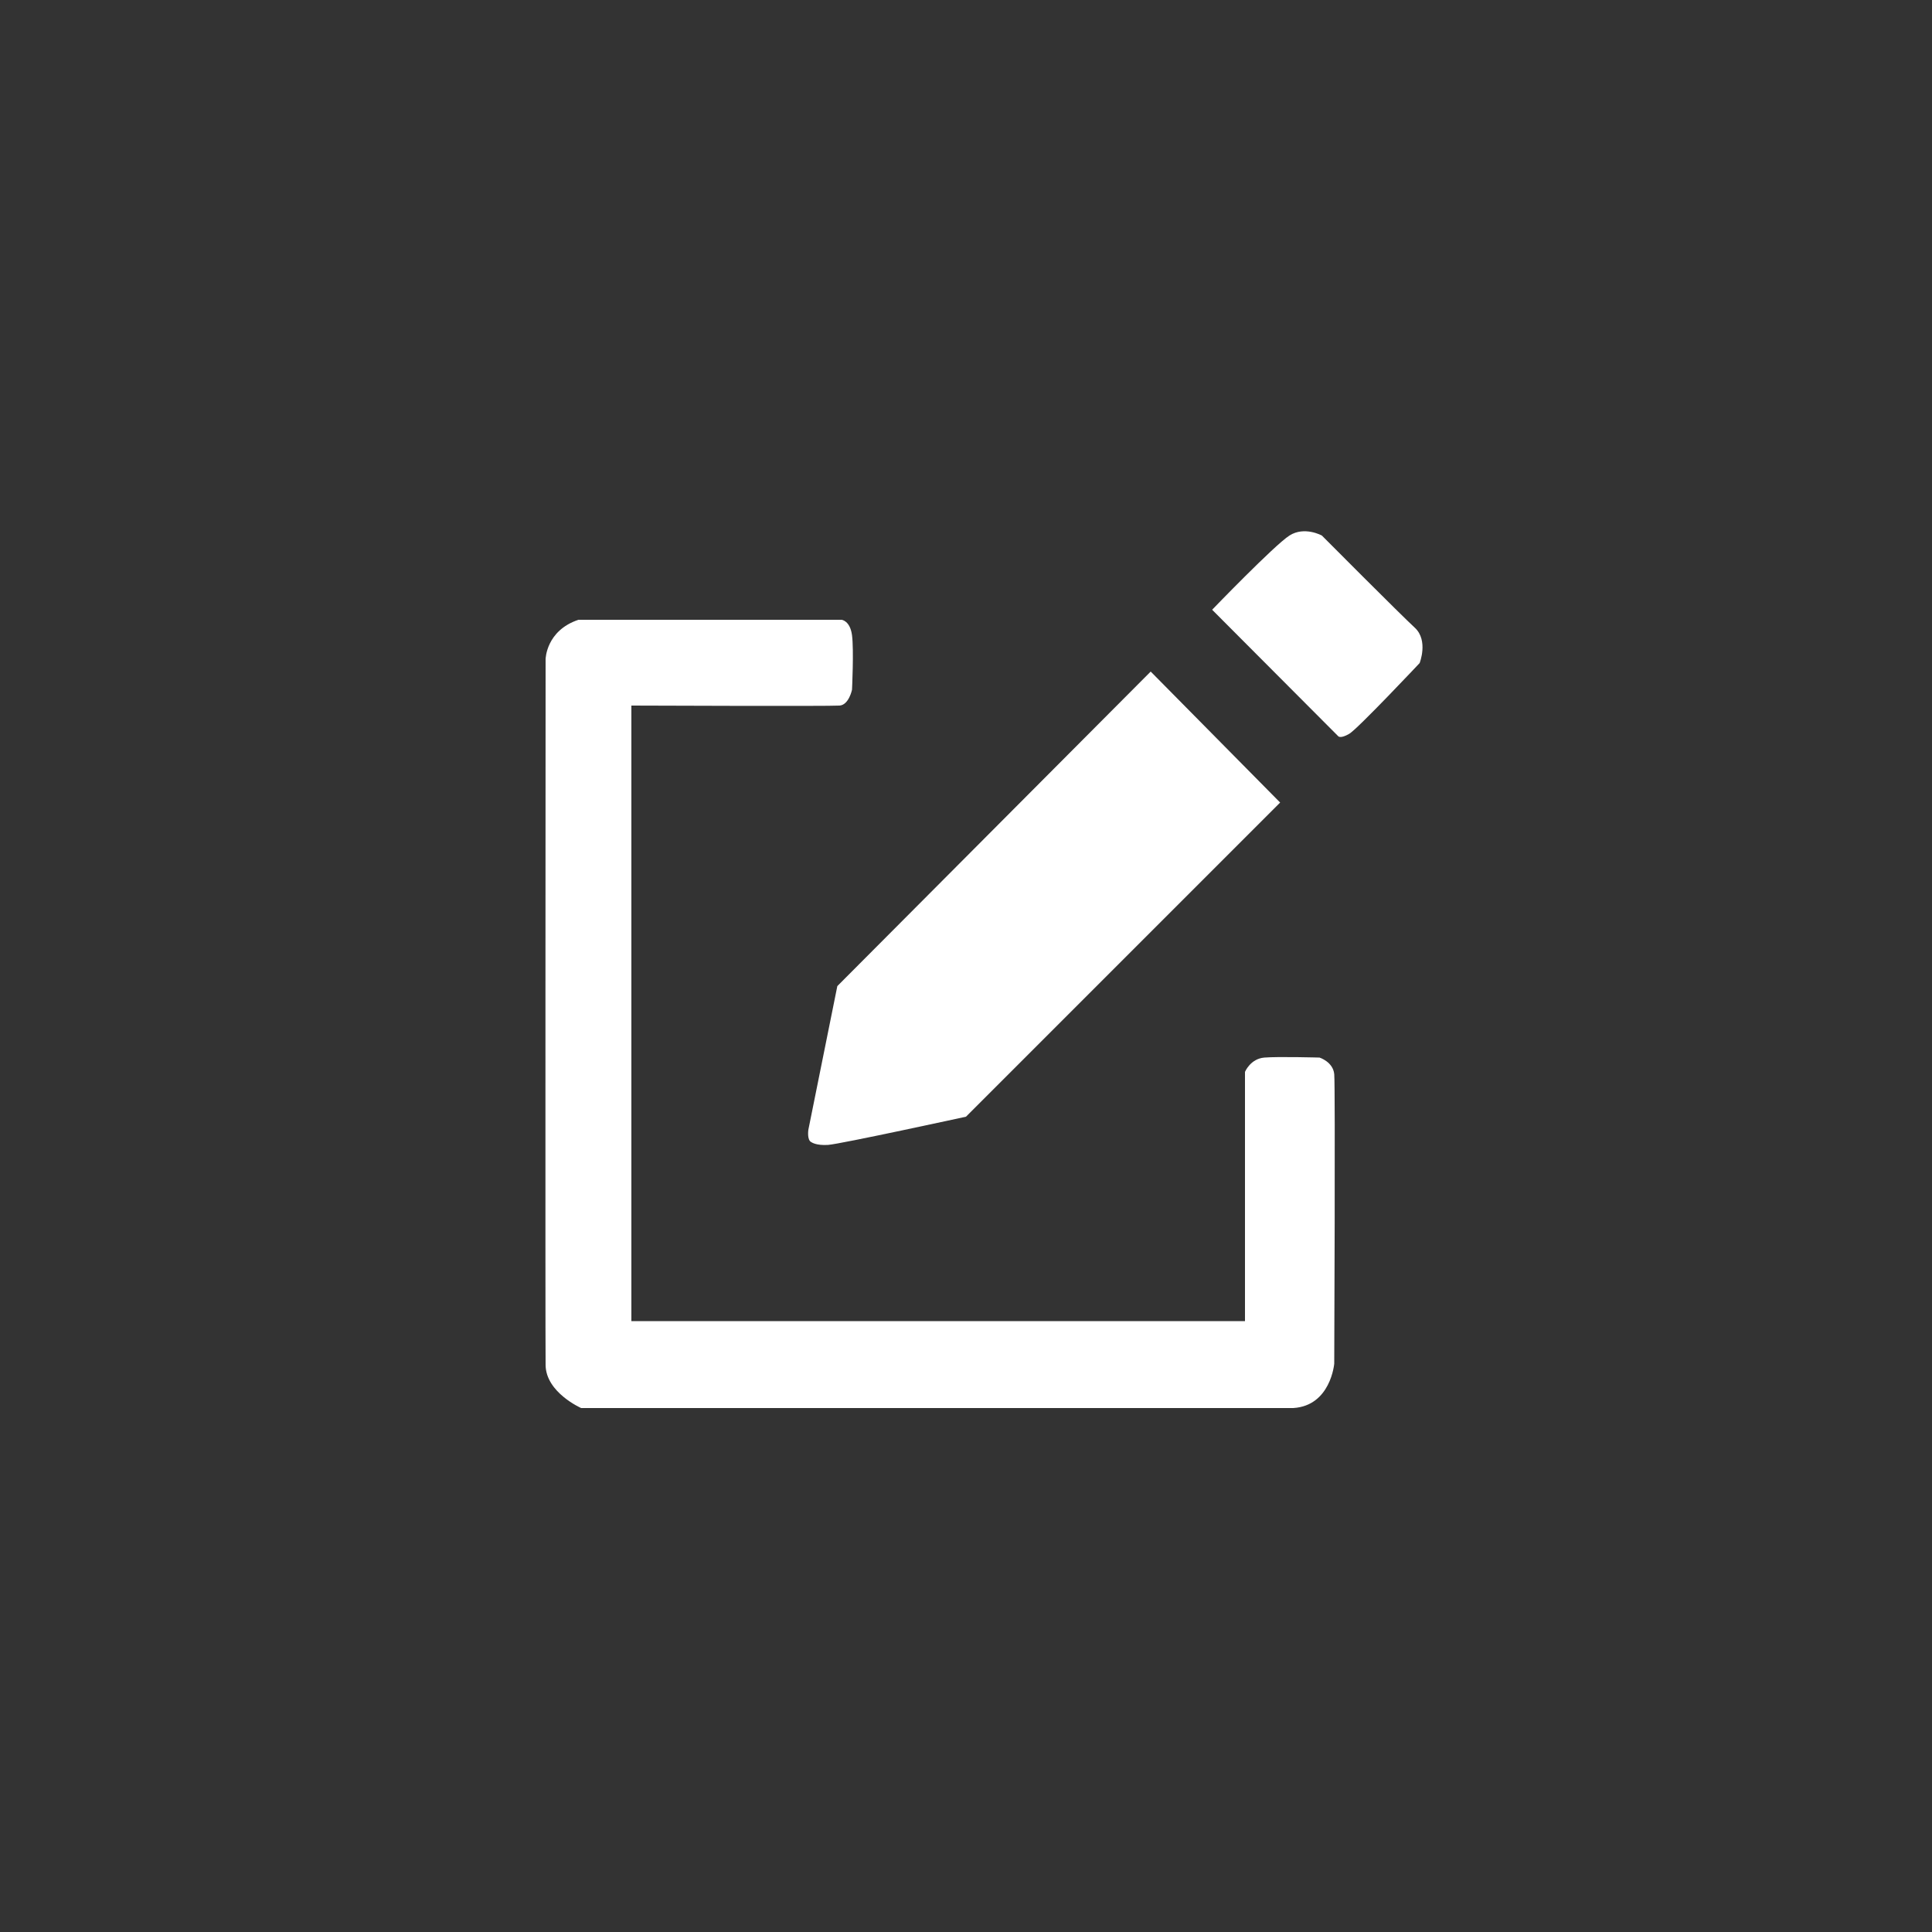 <?xml version="1.0" encoding="utf-8"?>
<!-- Generator: Adobe Illustrator 23.0.1, SVG Export Plug-In . SVG Version: 6.00 Build 0)  -->
<svg version="1.1" id="Layer_1" xmlns="http://www.w3.org/2000/svg" xmlns:xlink="http://www.w3.org/1999/xlink" x="0px" y="0px"
	 viewBox="0 0 50 50" style="enable-background:new 0 0 50 50;" xml:space="preserve">
<rect x="0" y="0" width="50" height="50" fill="#333333" stroke="none"/>
<style type="text/css">
	.st0{fill:#FFFFFF;}
</style>
<g>
	<path class="st0" d="M14.97,16.04h6.81c0,0,0.22,0.02,0.27,0.4s0,1.41,0,1.41s-0.08,0.39-0.32,0.41c-0.24,0.02-5.39,0-5.39,0v15.93
		h15.88v-6.45c0,0,0.14-0.34,0.5-0.37s1.43,0,1.43,0s0.35,0.11,0.38,0.43s0,7.49,0,7.49s-0.09,1.09-1.06,1.15
		c-1.13,0-18.43,0-18.43,0s-0.91-0.4-0.92-1.11s0-18.27,0-18.27S14.13,16.32,14.97,16.04z"/>
	<path class="st0" d="M21,29.56c0,0,0.12,0.09,0.43,0.07s3.57-0.73,3.57-0.73l8.13-8.13l-3.35-3.39l-8.11,8.14l-0.75,3.72
		C20.92,29.24,20.88,29.51,21,29.56z"/>
	<path class="st0" d="M31.37,15.78l3.26,3.27c0,0,0.05,0.08,0.29-0.06c0.23-0.14,1.82-1.83,1.82-1.83s0.23-0.58-0.12-0.91
		c-0.35-0.32-2.41-2.39-2.41-2.39s-0.45-0.25-0.84,0S31.37,15.78,31.37,15.78z"/>
</g>
</svg>
